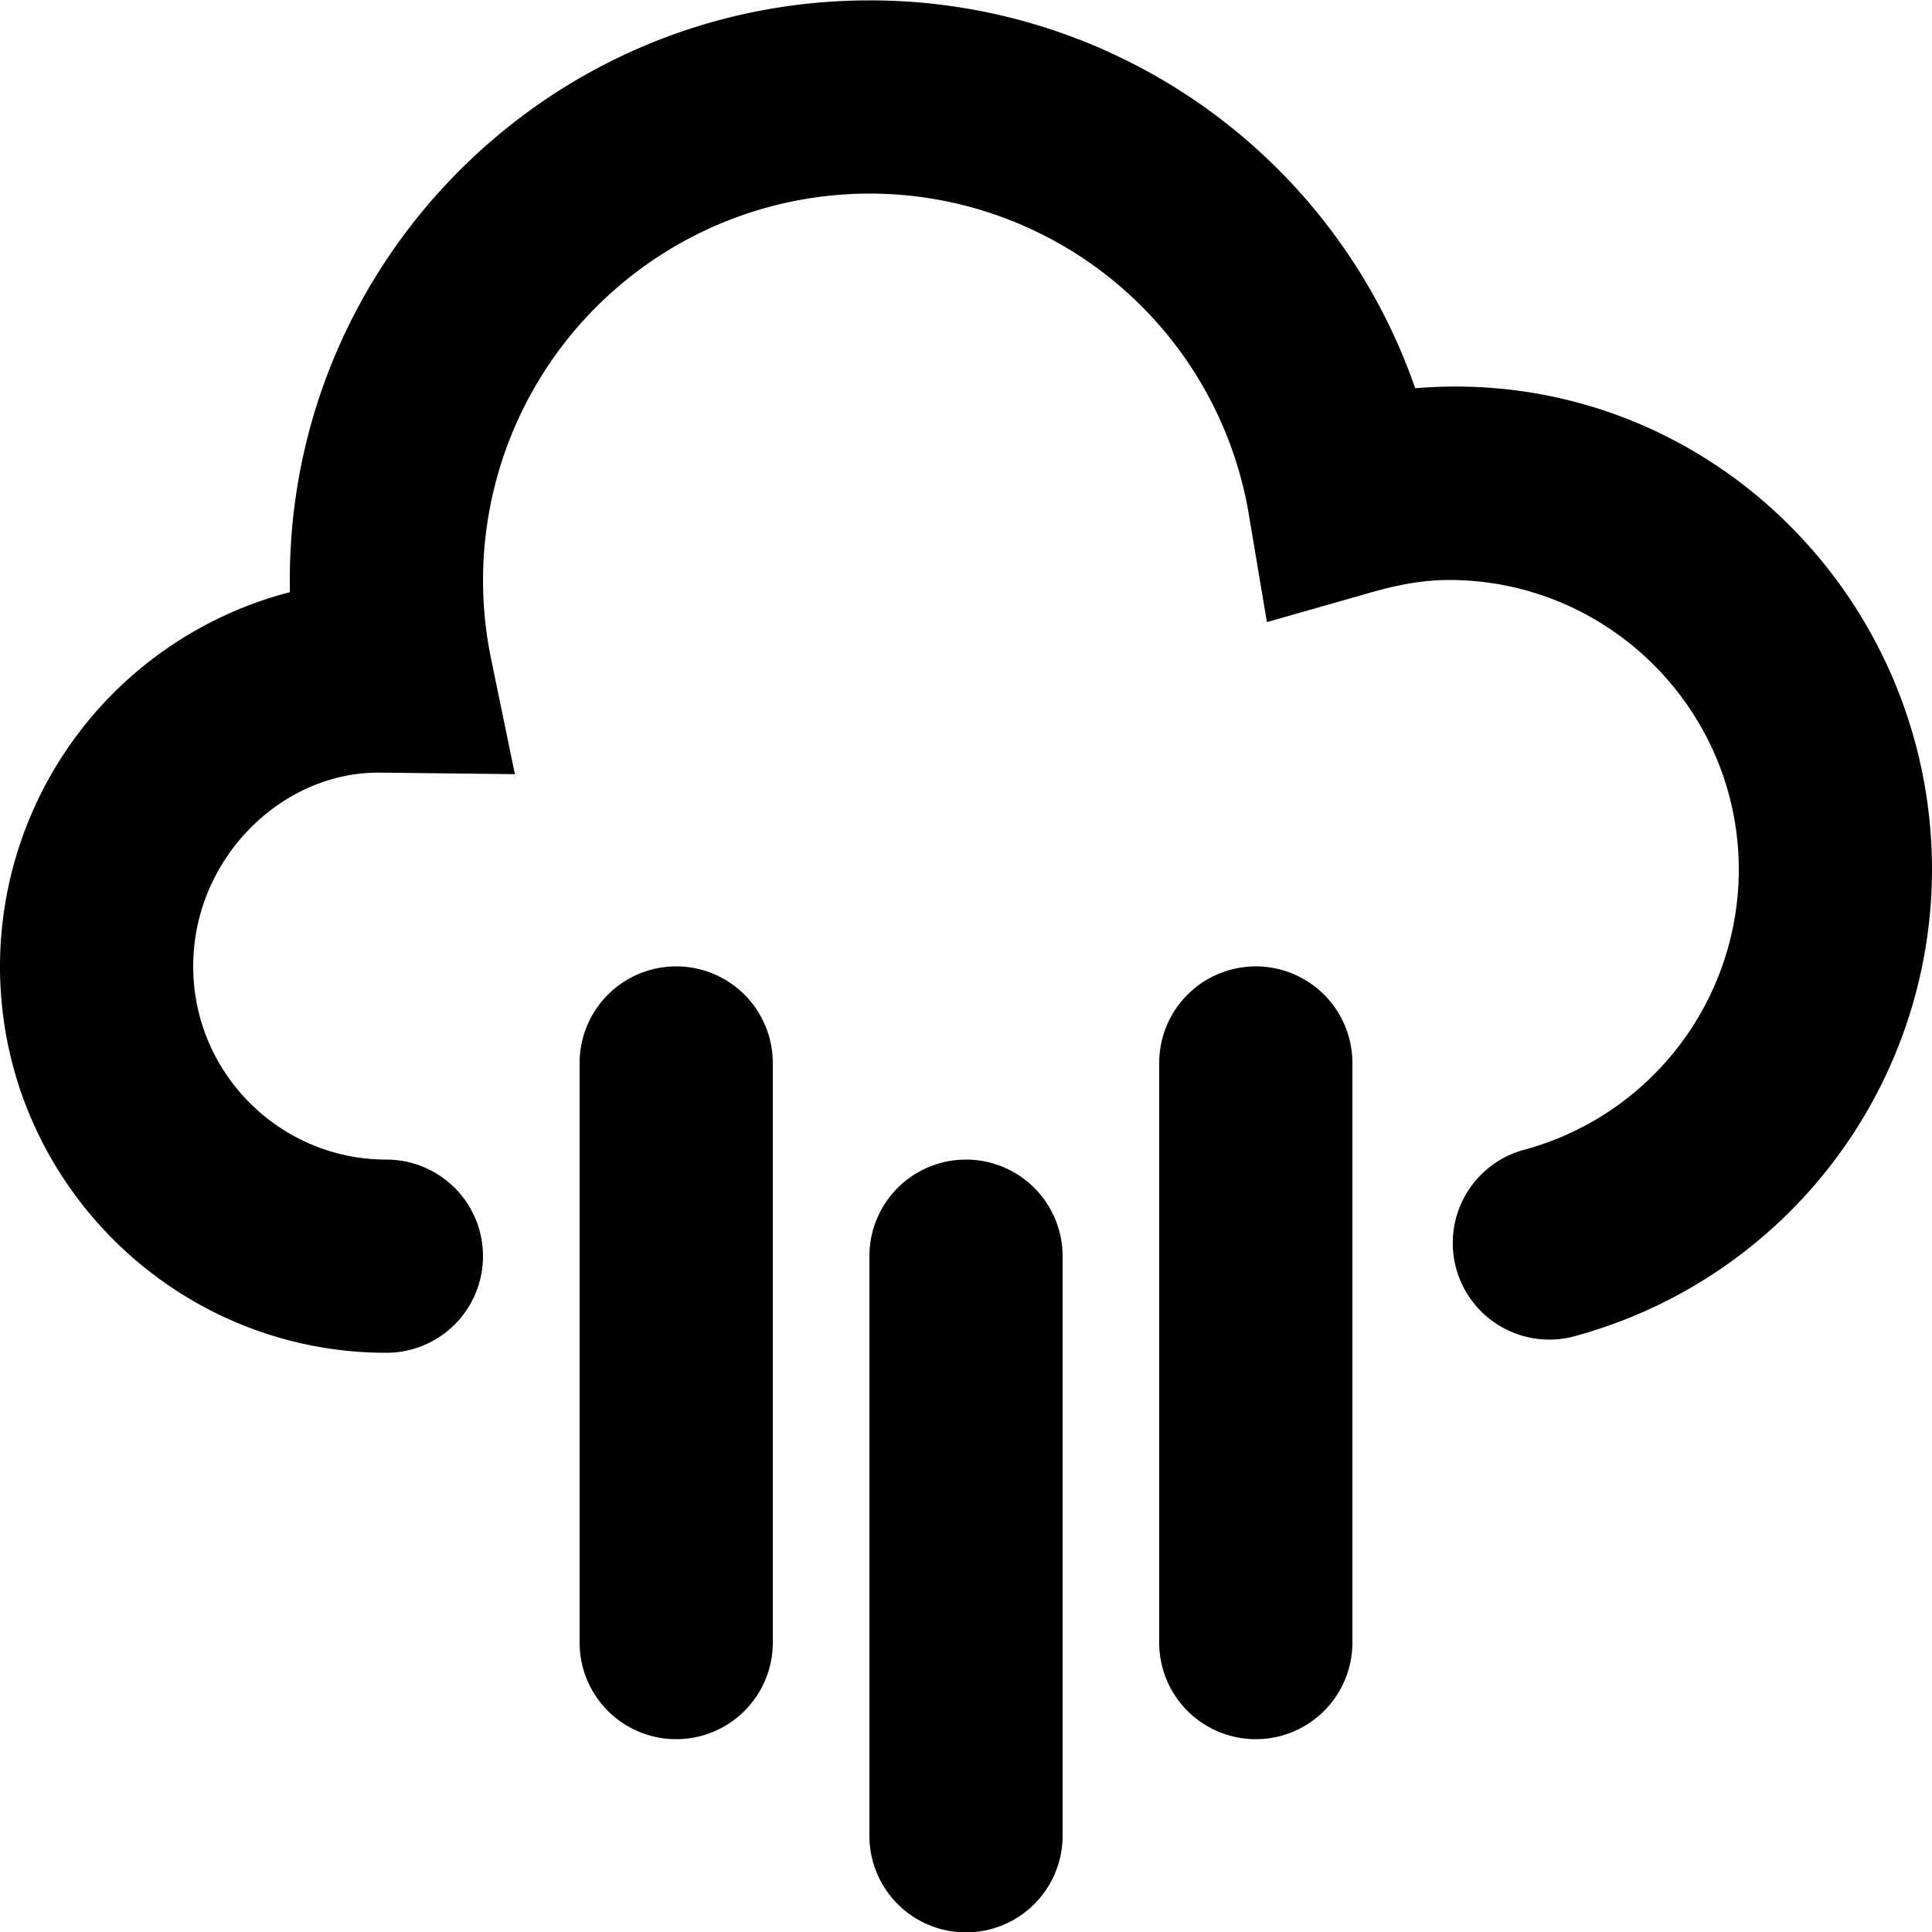 <svg xmlns="http://www.w3.org/2000/svg" version="1.2" viewBox="0 0 20 20.004"><path d="M13 18.004a1 1 0 0 1-1-1v-6a1 1 0 1 1 2 0v6a1 1 0 0 1-1 1zm-6 0a1 1 0 0 1-1-1v-6a1 1 0 1 1 2 0v6a1 1 0 0 1-1 1zm3 2a1 1 0 0 1-1-1v-6a1 1 0 1 1 2 0v6a1 1 0 0 1-1 1zm-6-6c-2.206 0-4-1.794-4-4A4.007 4.007 0 0 1 3.001 6.13L3 6.004c0-3.31 2.691-6 6-6a5.97 5.97 0 0 1 5.65 4.015C17.586 3.775 20 6.132 20 9.004a5.011 5.011 0 0 1-3.666 4.819 1 1 0 1 1-.532-1.927A3.008 3.008 0 0 0 18 9.004c0-1.654-1.346-3-3-3-.242 0-.499.04-.811.13l-1.074.306-.185-1.102A3.98 3.98 0 0 0 9 2.004a4.004 4.004 0 0 0-3.918 4.808l.248 1.202-1.422-.016C2.897 8.004 2 8.9 2 10.004s.897 2 2 2a1 1 0 1 1 0 2z"/></svg>